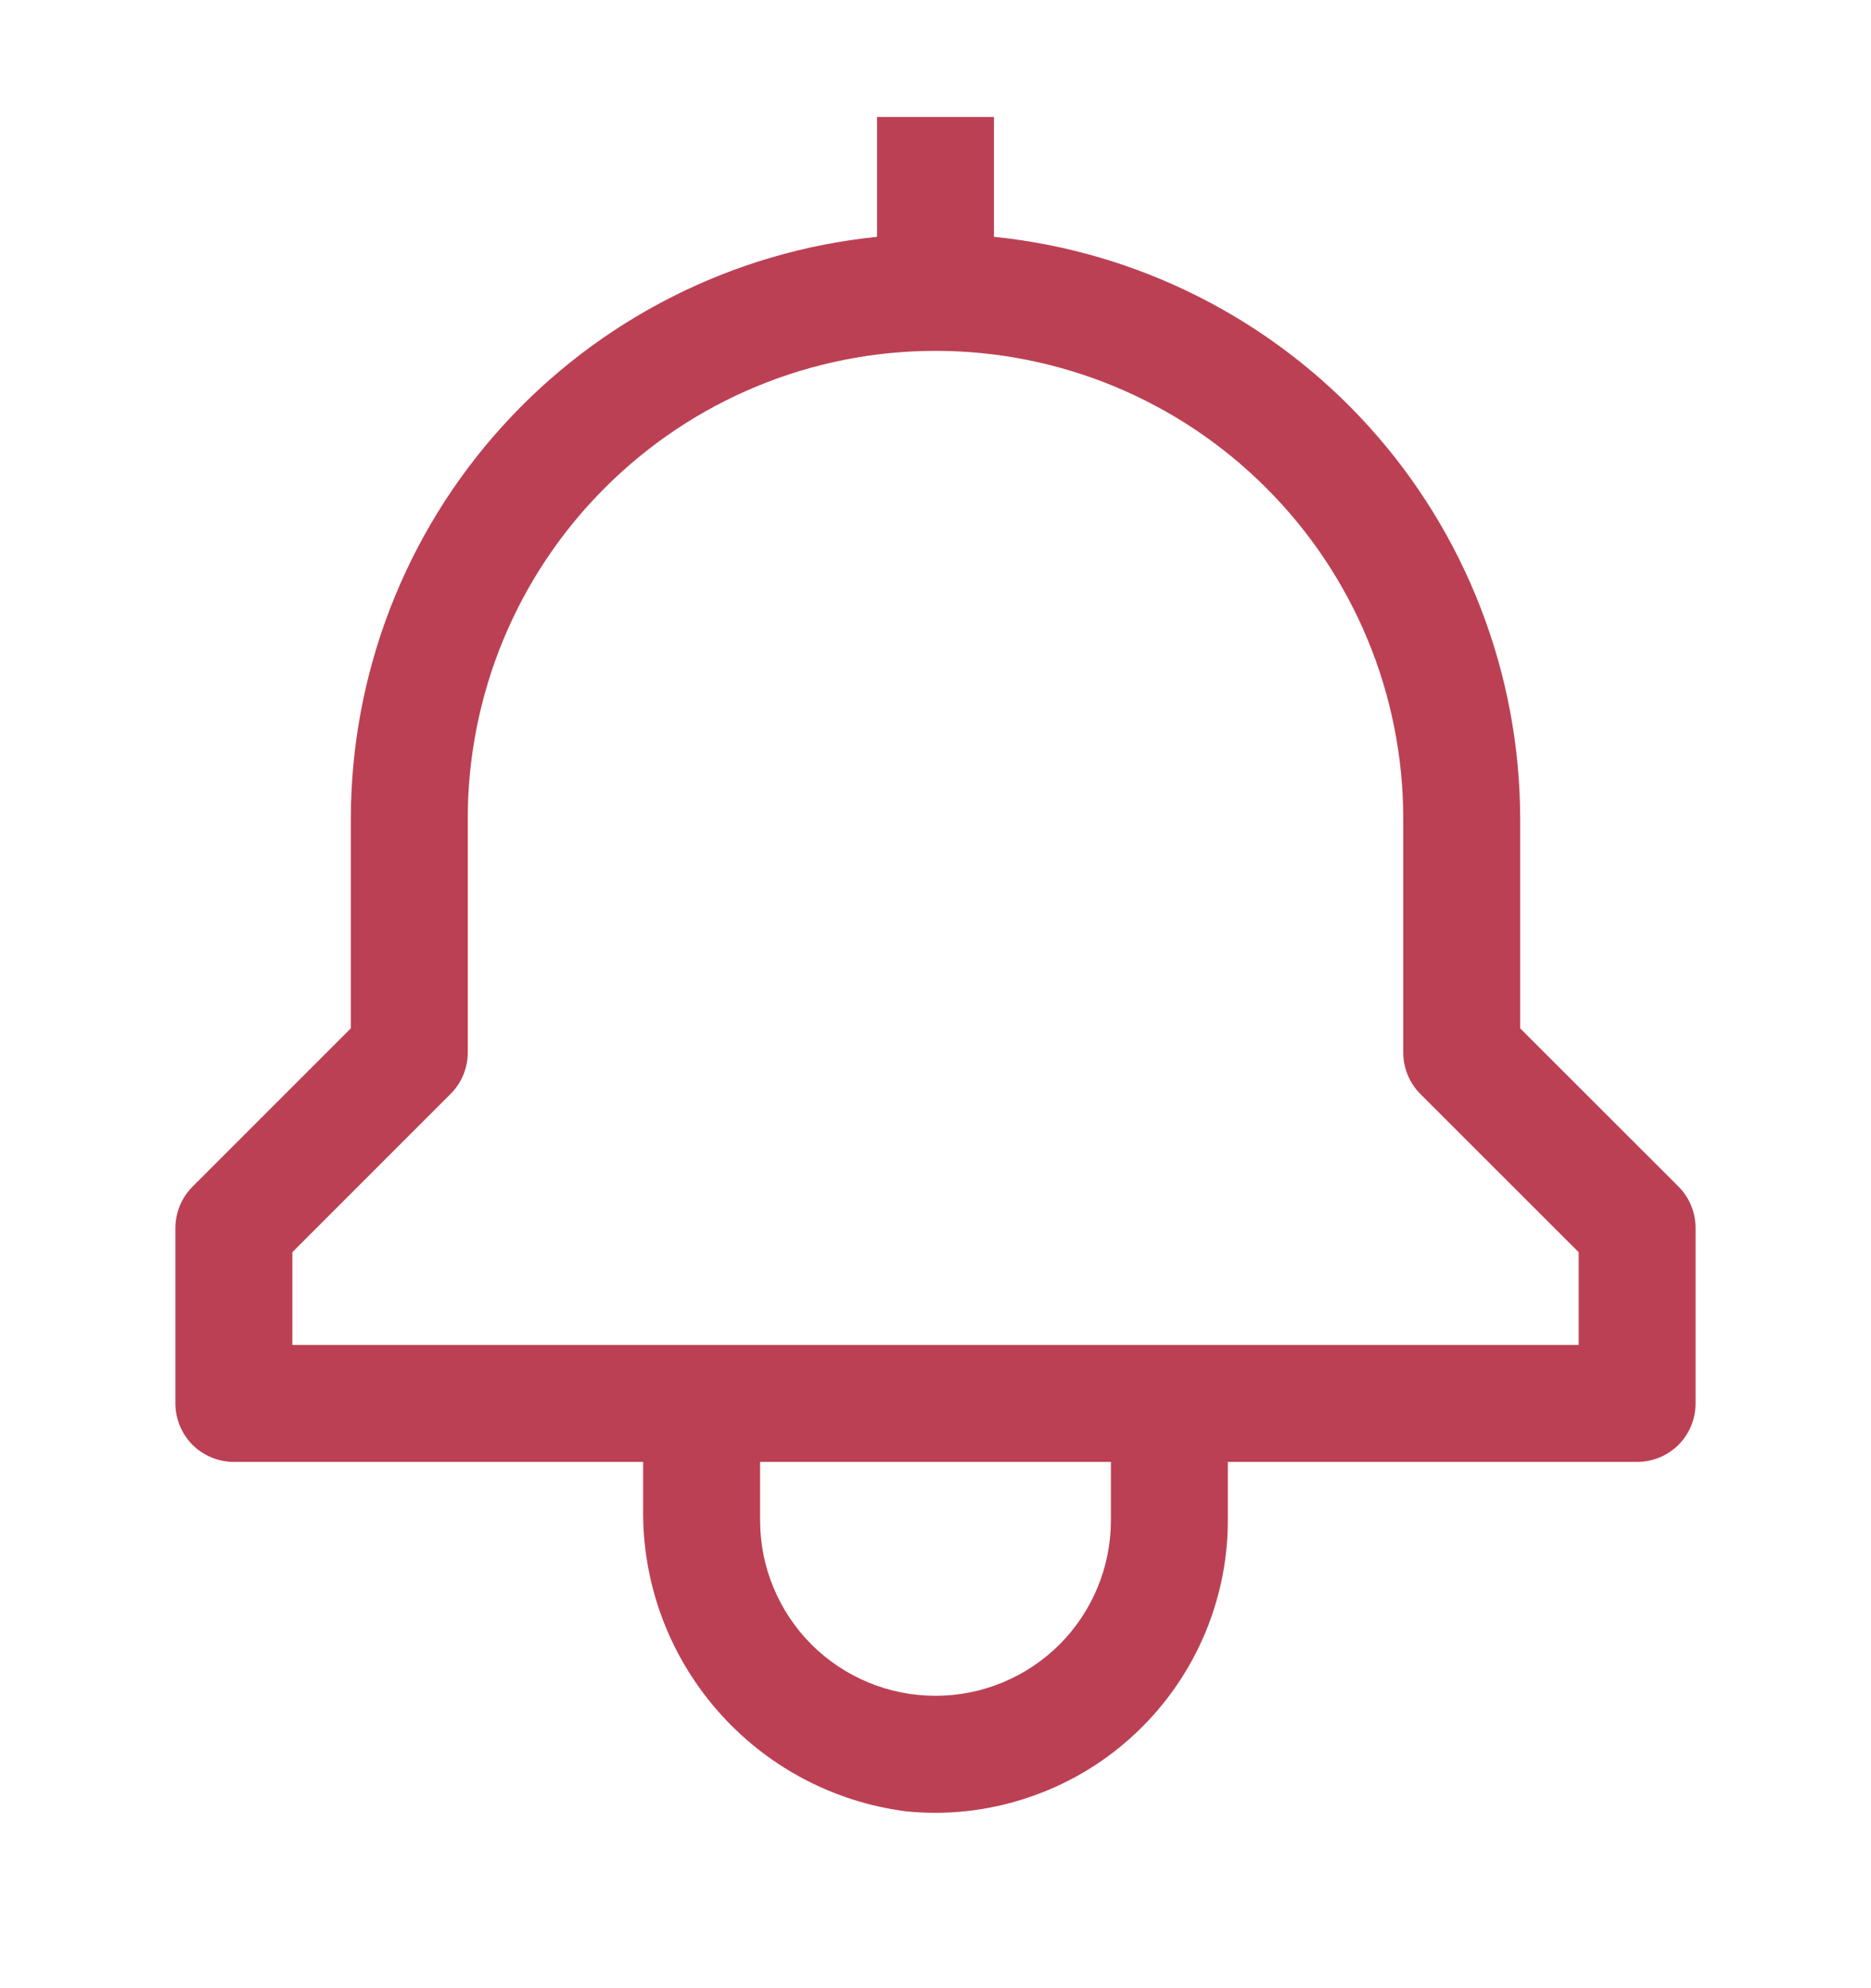 <svg width="16" height="17" viewBox="0 0 16 17" fill="none" xmlns="http://www.w3.org/2000/svg">
<path d="M14.354 10.146L13 8.793V7C12.998 5.761 12.537 4.566 11.706 3.647C10.875 2.729 9.733 2.15 8.5 2.025V1H7.5V2.025C6.267 2.15 5.125 2.729 4.294 3.647C3.462 4.566 3.002 5.761 3 7V8.793L1.647 10.146C1.553 10.24 1.5 10.367 1.5 10.5V12C1.5 12.133 1.553 12.26 1.646 12.354C1.74 12.447 1.867 12.5 2 12.5H5.5V12.889C5.489 13.523 5.713 14.139 6.128 14.618C6.543 15.098 7.121 15.408 7.75 15.488C8.098 15.523 8.449 15.484 8.78 15.374C9.112 15.265 9.417 15.088 9.676 14.853C9.935 14.619 10.142 14.333 10.284 14.014C10.426 13.695 10.5 13.349 10.5 13V12.5H14C14.133 12.5 14.26 12.447 14.354 12.354C14.447 12.26 14.5 12.133 14.5 12V10.5C14.5 10.367 14.447 10.24 14.354 10.146ZM9.5 13C9.5 13.398 9.342 13.779 9.061 14.061C8.779 14.342 8.398 14.5 8 14.5C7.602 14.5 7.221 14.342 6.939 14.061C6.658 13.779 6.5 13.398 6.5 13V12.5H9.5V13ZM13.5 11.5H2.5V10.707L3.853 9.354C3.947 9.26 4 9.133 4 9V7C4 5.939 4.421 4.922 5.172 4.172C5.922 3.421 6.939 3 8 3C9.061 3 10.078 3.421 10.828 4.172C11.579 4.922 12 5.939 12 7V9C12 9.133 12.053 9.26 12.146 9.354L13.5 10.707V11.5Z" fill="#BC4053"/>
</svg>
